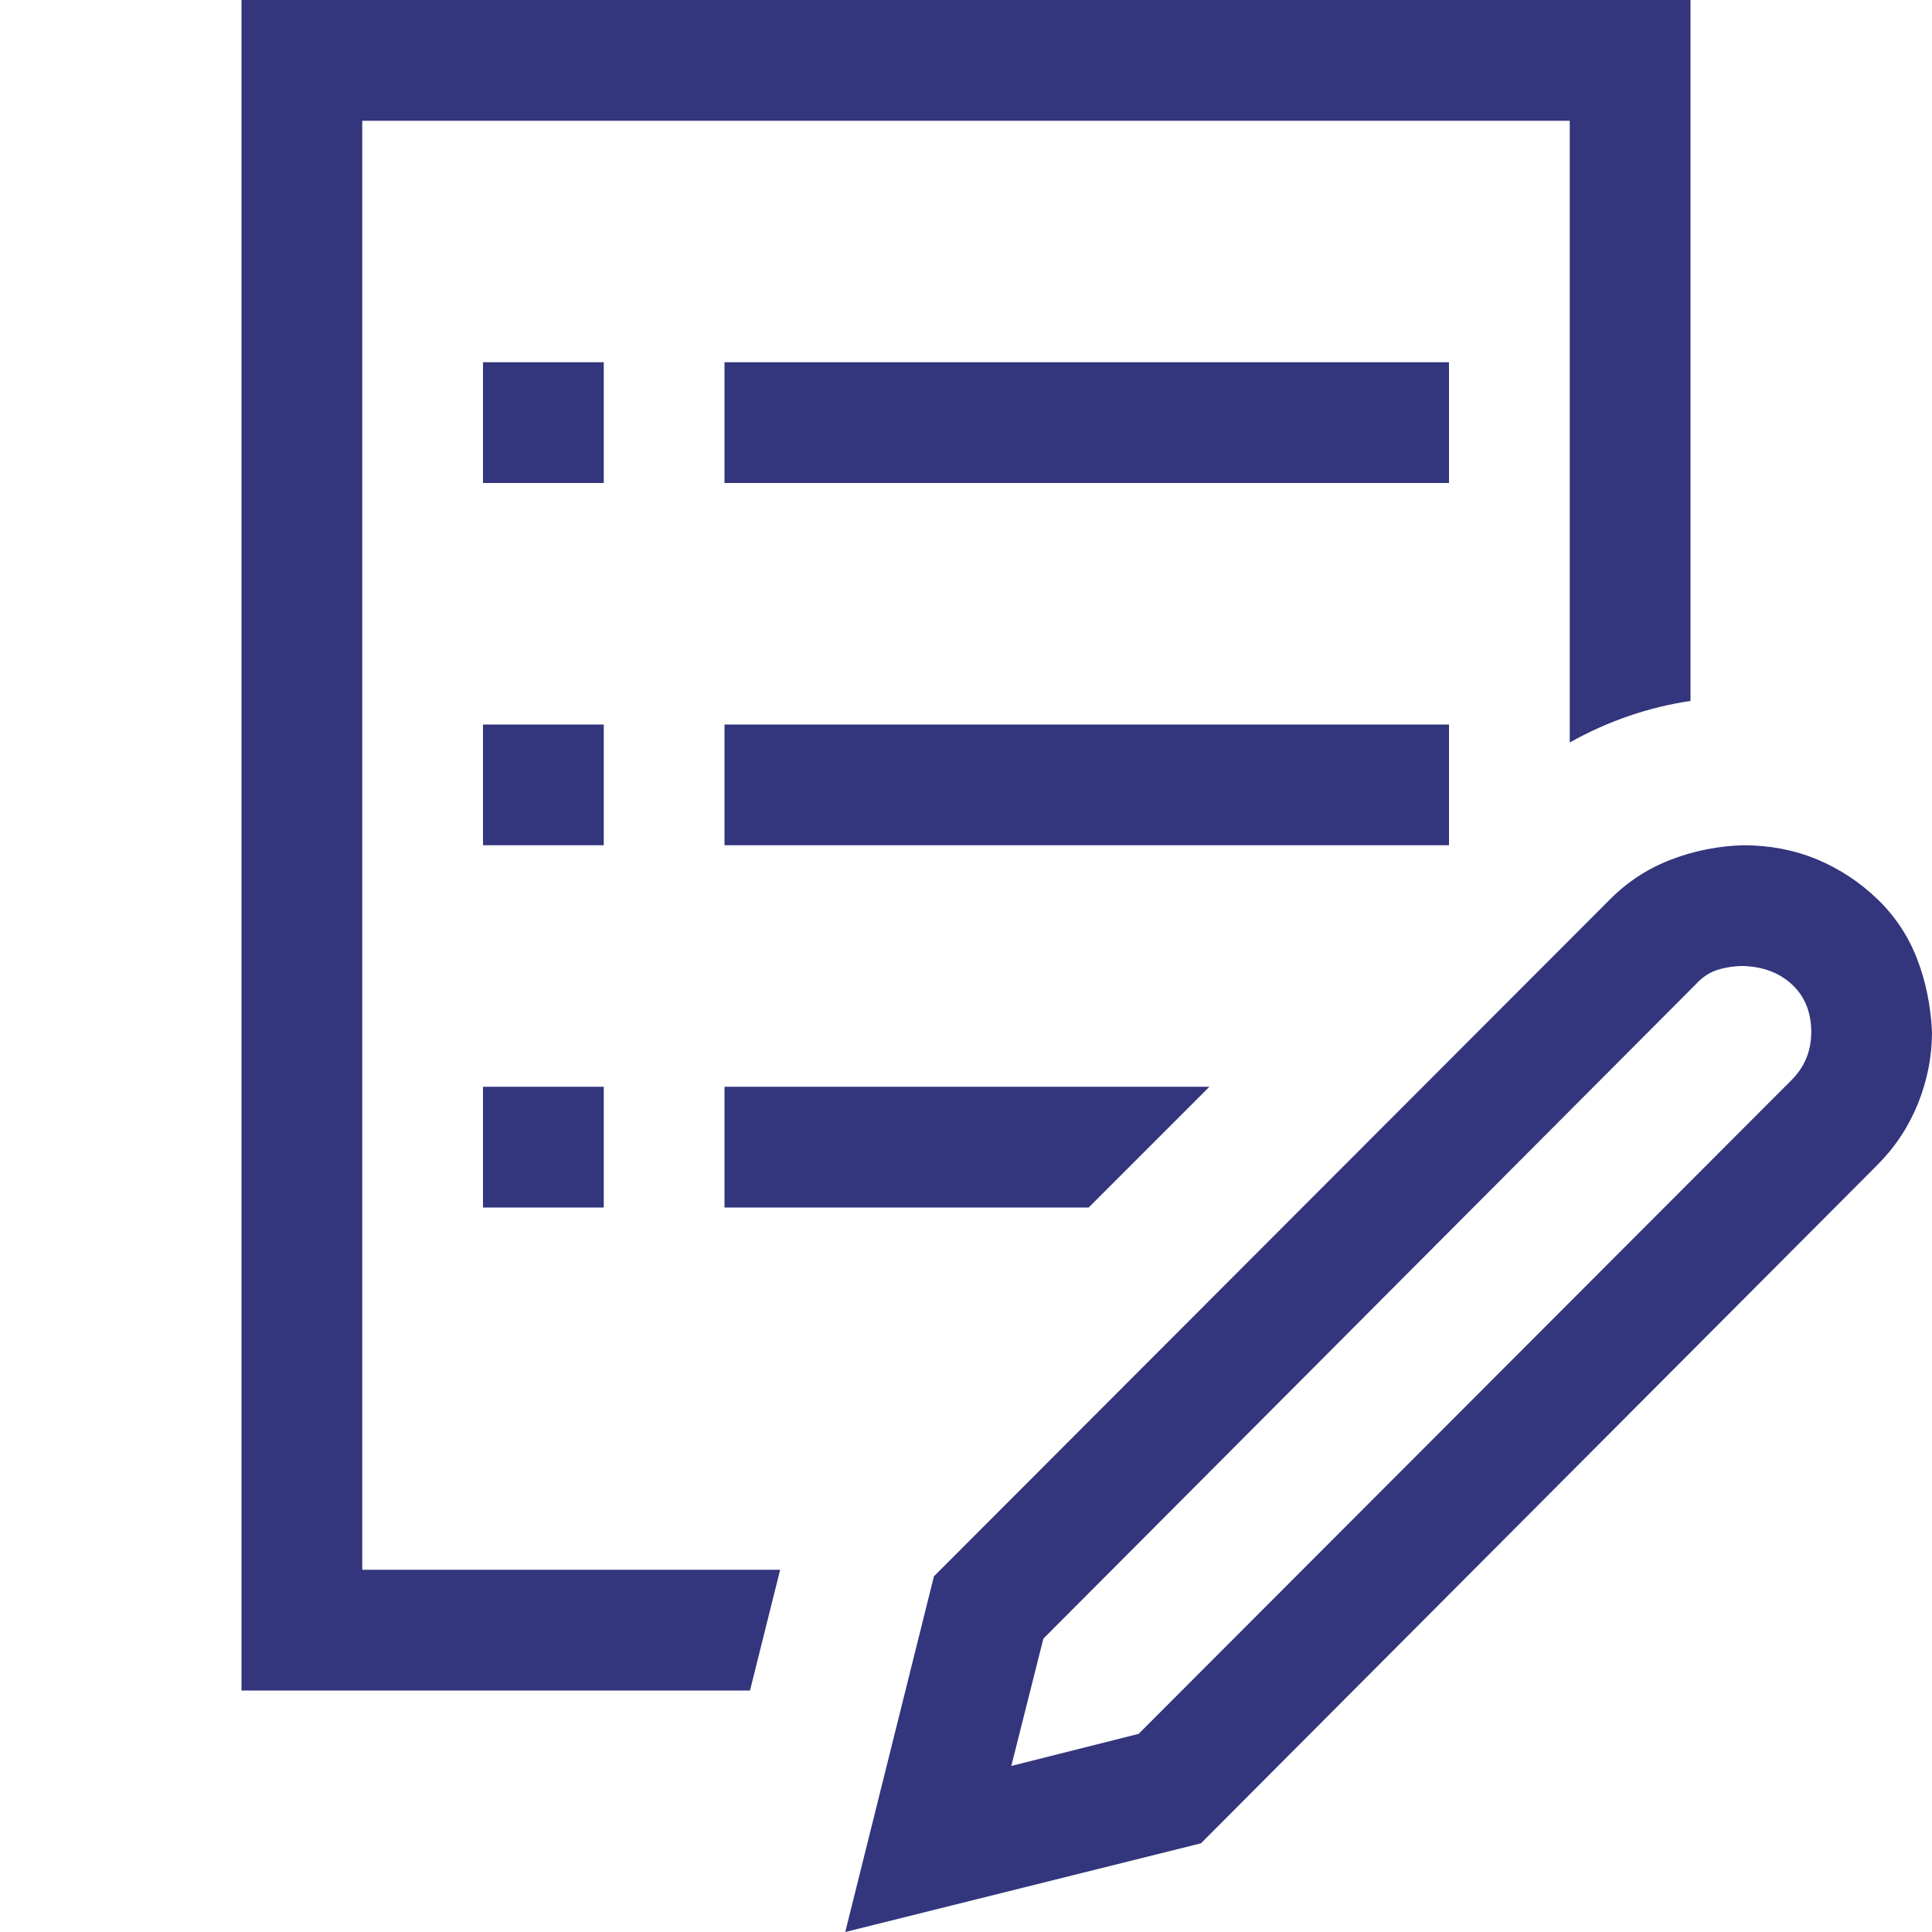 <svg width="20" height="20" viewBox="0 0 20 20" fill="none" xmlns="http://www.w3.org/2000/svg">
<path d="M18.047 8.75C18.32 8.75 18.574 8.799 18.809 8.896C19.043 8.994 19.251 9.131 19.434 9.307C19.616 9.482 19.753 9.688 19.844 9.922C19.935 10.156 19.987 10.41 20 10.684C20 10.938 19.951 11.185 19.854 11.426C19.756 11.667 19.616 11.878 19.434 12.06L12.432 19.082L8.75 20L9.668 16.318L16.67 9.307C16.852 9.124 17.064 8.988 17.305 8.896C17.546 8.805 17.793 8.757 18.047 8.75ZM18.545 11.182C18.682 11.045 18.75 10.879 18.75 10.684C18.75 10.482 18.685 10.319 18.555 10.195C18.424 10.072 18.255 10.007 18.047 10C17.956 10 17.868 10.013 17.783 10.039C17.699 10.065 17.624 10.114 17.559 10.185L10.801 16.963L10.469 18.281L11.787 17.949L18.545 11.182ZM6.25 8.75H5V7.5H6.25V8.75ZM15 8.75H7.5V7.5H15V8.75ZM5 11.25H6.25V12.5H5V11.25ZM6.25 5H5V3.75H6.25V5ZM15 5H7.5V3.75H15V5ZM3.75 16.25H8.076L7.764 17.5H2.5V0H17.5V7.256C17.064 7.321 16.647 7.464 16.25 7.686V1.25H3.75V16.25ZM7.5 11.25H12.52L11.27 12.5H7.5V11.25Z" fill="#33357D"/>
</svg>
